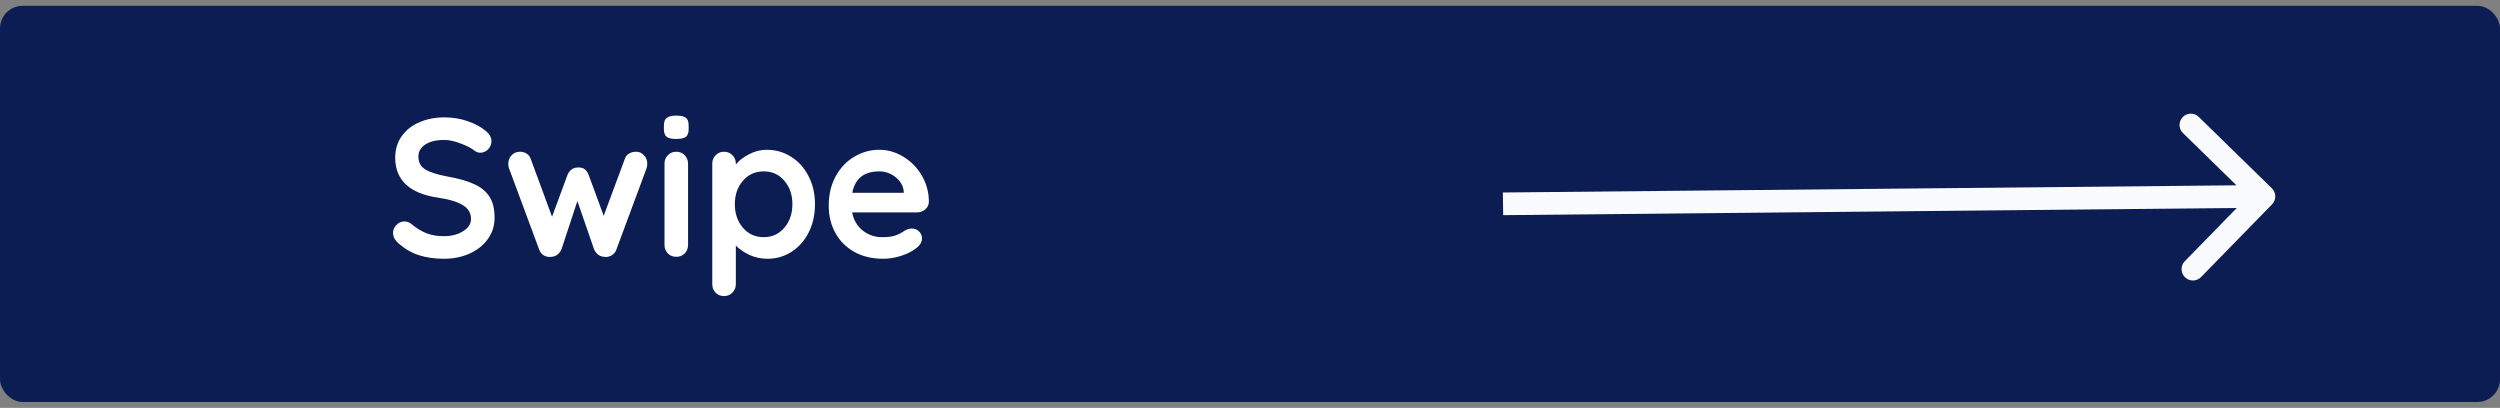 <svg width="331" height="54" viewBox="0 0 331 54" fill="none" xmlns="http://www.w3.org/2000/svg">
<rect x="0" y="0" width="331" height="54" fill="#808080" stroke="none"/>
<rect y="0.768" width="331" height="52.453" rx="3" fill="#0B1D52"/>
<path d="M58.8 34.26C57.552 34.26 56.443 34.104 55.472 33.792C54.501 33.48 53.591 32.951 52.742 32.206C52.274 31.79 52.04 31.331 52.04 30.828C52.04 30.429 52.187 30.083 52.482 29.788C52.777 29.476 53.132 29.32 53.548 29.32C53.877 29.32 54.172 29.424 54.432 29.632C55.125 30.204 55.801 30.62 56.46 30.88C57.119 31.14 57.899 31.27 58.8 31.27C59.771 31.27 60.603 31.053 61.296 30.62C62.007 30.187 62.362 29.649 62.362 29.008C62.362 28.228 62.015 27.621 61.322 27.188C60.629 26.737 59.528 26.399 58.02 26.174C54.224 25.619 52.326 23.851 52.326 20.87C52.326 19.778 52.612 18.833 53.184 18.036C53.756 17.221 54.536 16.606 55.524 16.19C56.512 15.757 57.613 15.54 58.826 15.54C59.918 15.54 60.941 15.705 61.894 16.034C62.865 16.363 63.671 16.797 64.312 17.334C64.815 17.733 65.066 18.192 65.066 18.712C65.066 19.111 64.919 19.466 64.624 19.778C64.329 20.073 63.983 20.22 63.584 20.22C63.324 20.22 63.09 20.142 62.882 19.986C62.431 19.622 61.799 19.293 60.984 18.998C60.187 18.686 59.467 18.53 58.826 18.53C57.734 18.53 56.885 18.738 56.278 19.154C55.689 19.553 55.394 20.081 55.394 20.74C55.394 21.485 55.697 22.049 56.304 22.43C56.928 22.811 57.899 23.123 59.216 23.366C60.707 23.626 61.894 23.964 62.778 24.38C63.679 24.779 64.355 25.333 64.806 26.044C65.257 26.737 65.482 27.665 65.482 28.826C65.482 29.918 65.17 30.88 64.546 31.712C63.939 32.527 63.125 33.159 62.102 33.61C61.079 34.043 59.979 34.26 58.8 34.26ZM84.22 20.09C84.636 20.09 84.982 20.246 85.26 20.558C85.554 20.853 85.702 21.234 85.702 21.702C85.702 21.858 85.667 22.057 85.598 22.3L81.62 33.012C81.516 33.324 81.325 33.575 81.048 33.766C80.788 33.939 80.502 34.026 80.19 34.026L79.982 34C79.392 33.965 78.95 33.636 78.656 33.012L76.446 26.616L74.34 33.012C74.045 33.636 73.603 33.965 73.014 34L72.806 34.026C72.494 34.026 72.199 33.939 71.922 33.766C71.662 33.575 71.48 33.324 71.376 33.012L67.398 22.3C67.328 22.109 67.294 21.91 67.294 21.702C67.294 21.269 67.432 20.896 67.71 20.584C68.004 20.255 68.386 20.09 68.854 20.09C69.2 20.09 69.495 20.177 69.738 20.35C69.998 20.506 70.18 20.749 70.284 21.078L73.092 28.696L75.146 23.132C75.423 22.491 75.9 22.17 76.576 22.17C76.94 22.17 77.217 22.248 77.408 22.404C77.616 22.56 77.789 22.803 77.928 23.132L79.93 28.566L82.712 21.078C82.816 20.749 82.998 20.506 83.258 20.35C83.518 20.177 83.838 20.09 84.22 20.09ZM91.099 32.414C91.099 32.865 90.951 33.246 90.657 33.558C90.362 33.853 89.989 34 89.539 34C89.088 34 88.715 33.853 88.421 33.558C88.126 33.246 87.979 32.865 87.979 32.414V21.676C87.979 21.225 88.126 20.853 88.421 20.558C88.715 20.246 89.088 20.09 89.539 20.09C89.989 20.09 90.362 20.246 90.657 20.558C90.951 20.853 91.099 21.225 91.099 21.676V32.414ZM89.513 18.4C88.923 18.4 88.507 18.305 88.265 18.114C88.022 17.923 87.901 17.585 87.901 17.1V16.606C87.901 16.121 88.031 15.783 88.291 15.592C88.551 15.401 88.967 15.306 89.539 15.306C90.145 15.306 90.57 15.401 90.813 15.592C91.055 15.783 91.177 16.121 91.177 16.606V17.1C91.177 17.603 91.047 17.949 90.787 18.14C90.544 18.313 90.119 18.4 89.513 18.4ZM101.507 19.83C102.703 19.83 103.787 20.142 104.757 20.766C105.728 21.373 106.491 22.222 107.045 23.314C107.617 24.406 107.903 25.645 107.903 27.032C107.903 28.419 107.626 29.667 107.071 30.776C106.517 31.868 105.754 32.726 104.783 33.35C103.83 33.957 102.773 34.26 101.611 34.26C100.779 34.26 99.991 34.095 99.245 33.766C98.517 33.419 97.911 33.003 97.425 32.518V37.614C97.425 38.065 97.278 38.437 96.983 38.732C96.689 39.044 96.316 39.2 95.865 39.2C95.415 39.2 95.042 39.053 94.747 38.758C94.453 38.463 94.305 38.082 94.305 37.614V21.676C94.305 21.225 94.453 20.853 94.747 20.558C95.042 20.246 95.415 20.09 95.865 20.09C96.316 20.09 96.689 20.246 96.983 20.558C97.278 20.853 97.425 21.225 97.425 21.676V21.78C97.841 21.26 98.422 20.809 99.167 20.428C99.913 20.029 100.693 19.83 101.507 19.83ZM101.117 31.4C102.227 31.4 103.137 30.984 103.847 30.152C104.558 29.32 104.913 28.28 104.913 27.032C104.913 25.784 104.558 24.753 103.847 23.938C103.154 23.106 102.244 22.69 101.117 22.69C99.991 22.69 99.072 23.106 98.361 23.938C97.651 24.753 97.295 25.784 97.295 27.032C97.295 28.28 97.651 29.32 98.361 30.152C99.072 30.984 99.991 31.4 101.117 31.4ZM122.984 26.72C122.967 27.136 122.802 27.474 122.49 27.734C122.178 27.994 121.814 28.124 121.398 28.124H112.818C113.026 29.147 113.503 29.953 114.248 30.542C114.994 31.114 115.834 31.4 116.77 31.4C117.481 31.4 118.036 31.339 118.434 31.218C118.833 31.079 119.145 30.941 119.37 30.802C119.613 30.646 119.778 30.542 119.864 30.49C120.176 30.334 120.471 30.256 120.748 30.256C121.112 30.256 121.424 30.386 121.684 30.646C121.944 30.906 122.074 31.209 122.074 31.556C122.074 32.024 121.832 32.449 121.346 32.83C120.861 33.229 120.211 33.567 119.396 33.844C118.582 34.121 117.758 34.26 116.926 34.26C115.47 34.26 114.196 33.957 113.104 33.35C112.03 32.743 111.198 31.911 110.608 30.854C110.019 29.779 109.724 28.575 109.724 27.24C109.724 25.749 110.036 24.441 110.66 23.314C111.284 22.187 112.108 21.329 113.13 20.74C114.153 20.133 115.245 19.83 116.406 19.83C117.55 19.83 118.625 20.142 119.63 20.766C120.653 21.39 121.468 22.231 122.074 23.288C122.681 24.345 122.984 25.489 122.984 26.72ZM116.406 22.69C114.396 22.69 113.208 23.635 112.844 25.524H119.656V25.342C119.587 24.614 119.232 23.99 118.59 23.47C117.949 22.95 117.221 22.69 116.406 22.69Z" fill="white"/>
<path d="M300.825 27.05C301.402 26.459 301.389 25.509 300.795 24.929L291.114 15.478C290.52 14.898 289.571 14.907 288.993 15.498C288.416 16.09 288.429 17.04 289.023 17.619L297.628 26.021L289.263 34.588C288.685 35.18 288.699 36.13 289.293 36.709C289.887 37.289 290.837 37.28 291.414 36.689L300.825 27.05ZM199.021 28.487L299.77 27.5L299.728 24.5L198.979 25.487L199.021 28.487Z" fill="#F9FBFF"/>
</svg>
